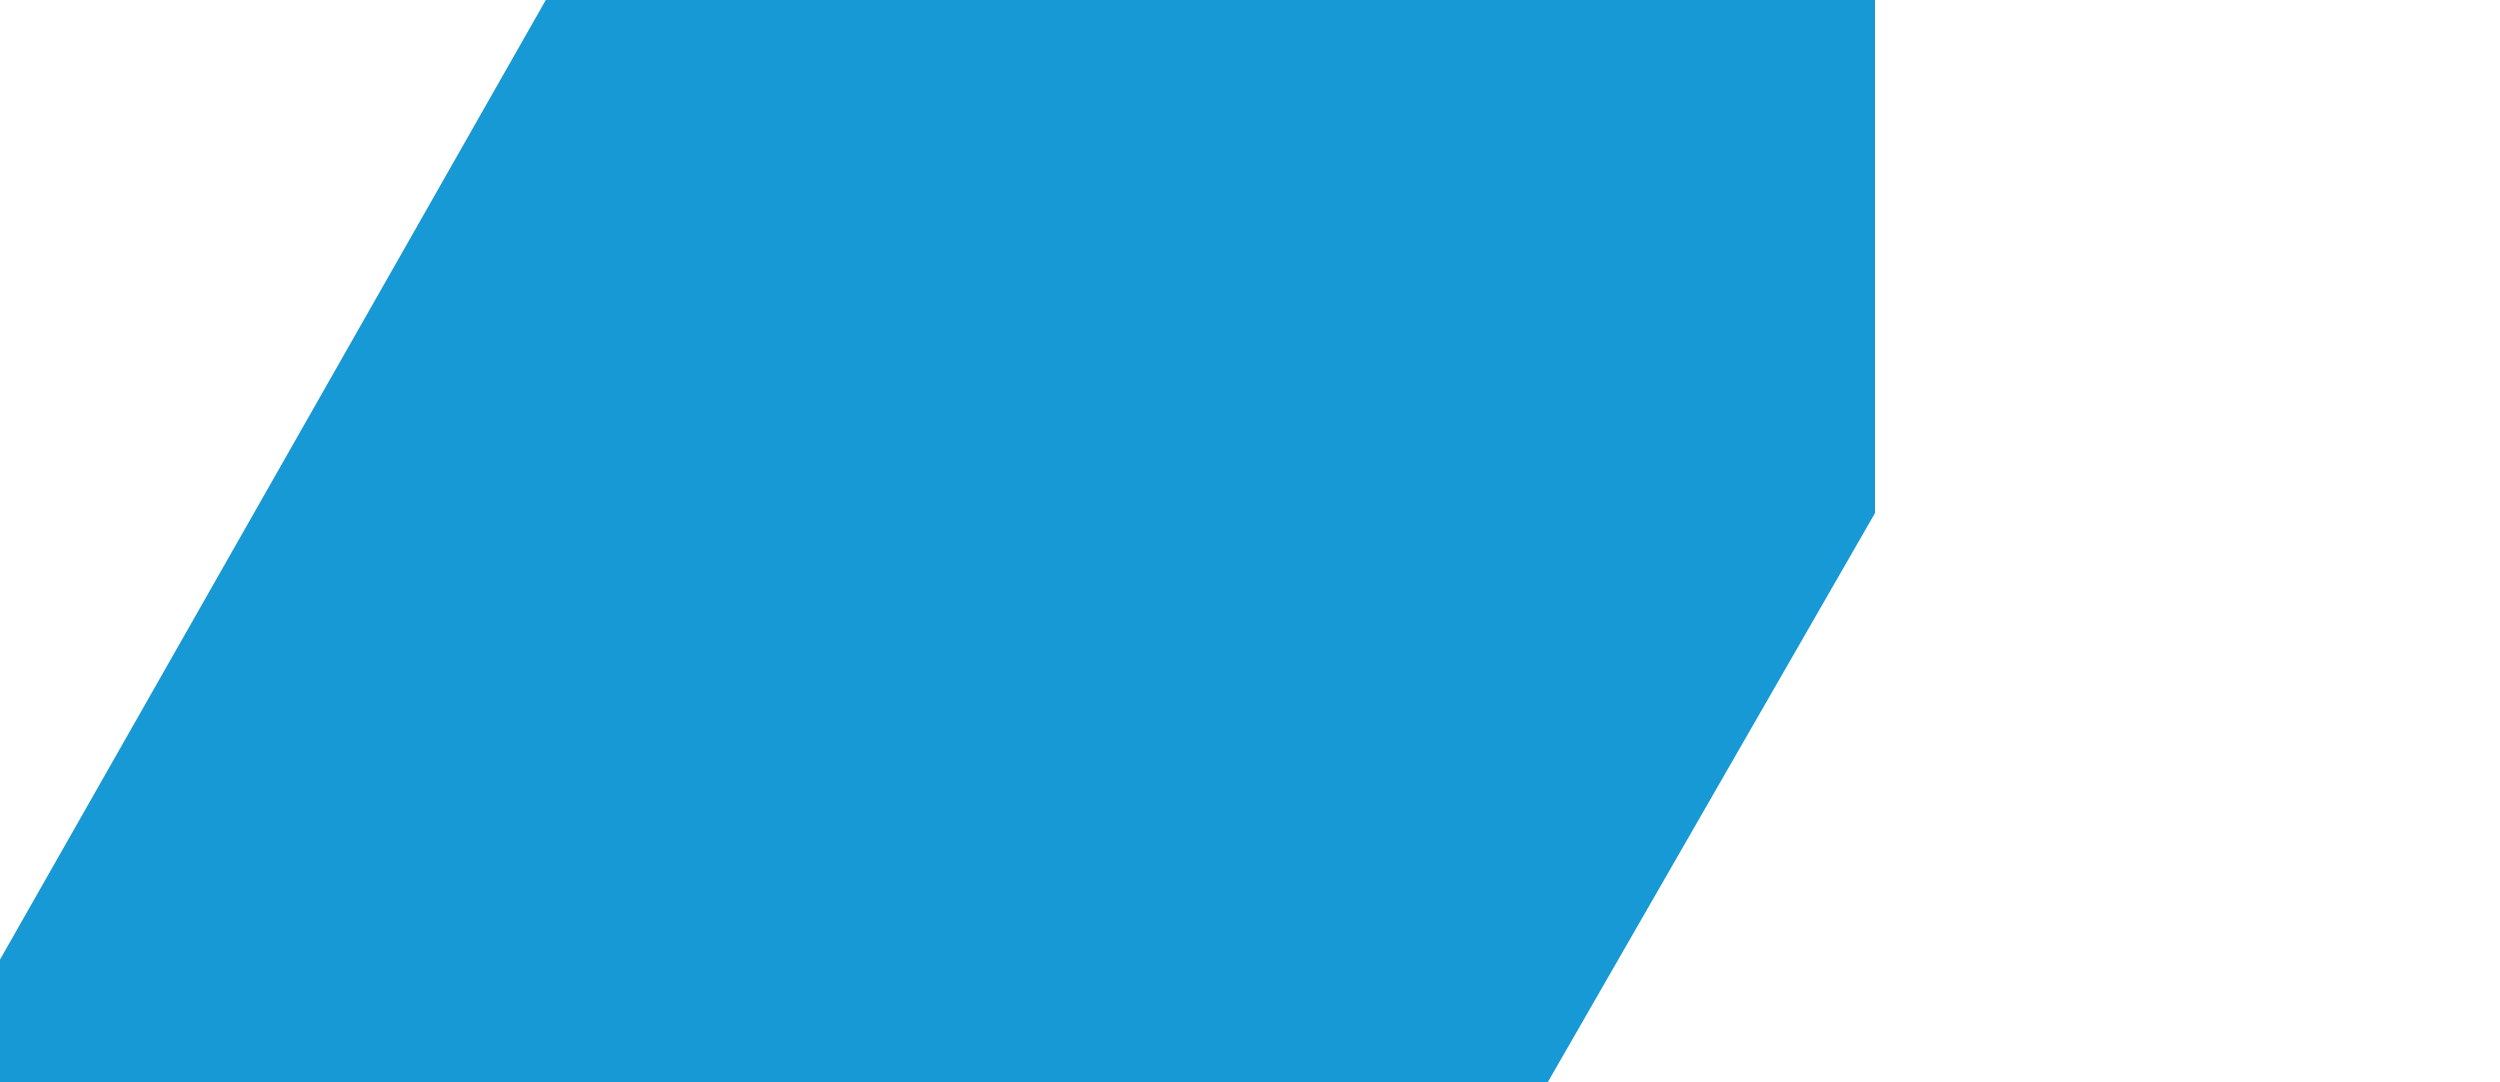 <?xml version="1.0" encoding="UTF-8" standalone="no"?>
<!DOCTYPE svg PUBLIC "-//W3C//DTD SVG 1.1//EN" "http://www.w3.org/Graphics/SVG/1.1/DTD/svg11.dtd">
<svg width="100%" height="100%" viewBox="0 0 1920 831" version="1.1" xmlns="http://www.w3.org/2000/svg" xmlns:xlink="http://www.w3.org/1999/xlink" xml:space="preserve" xmlns:serif="http://www.serif.com/" style="fill-rule:evenodd;clip-rule:evenodd;stroke-linejoin:round;stroke-miterlimit:1.414;">
    <g id="Group-78">
        <rect id="Rectangle-3" x="0" y="0" width="1920" height="831" style="fill:white;fill-opacity:0;"/>
        <path id="Rectangle-16" d="M419.174,0L1440,0L1440,394.034L1188.75,831L0,831L0,736.968L212.086,364.091L419.174,0Z" style="fill:rgb(16,151,212);fill-opacity:0.969;"/>
    </g>
</svg>
